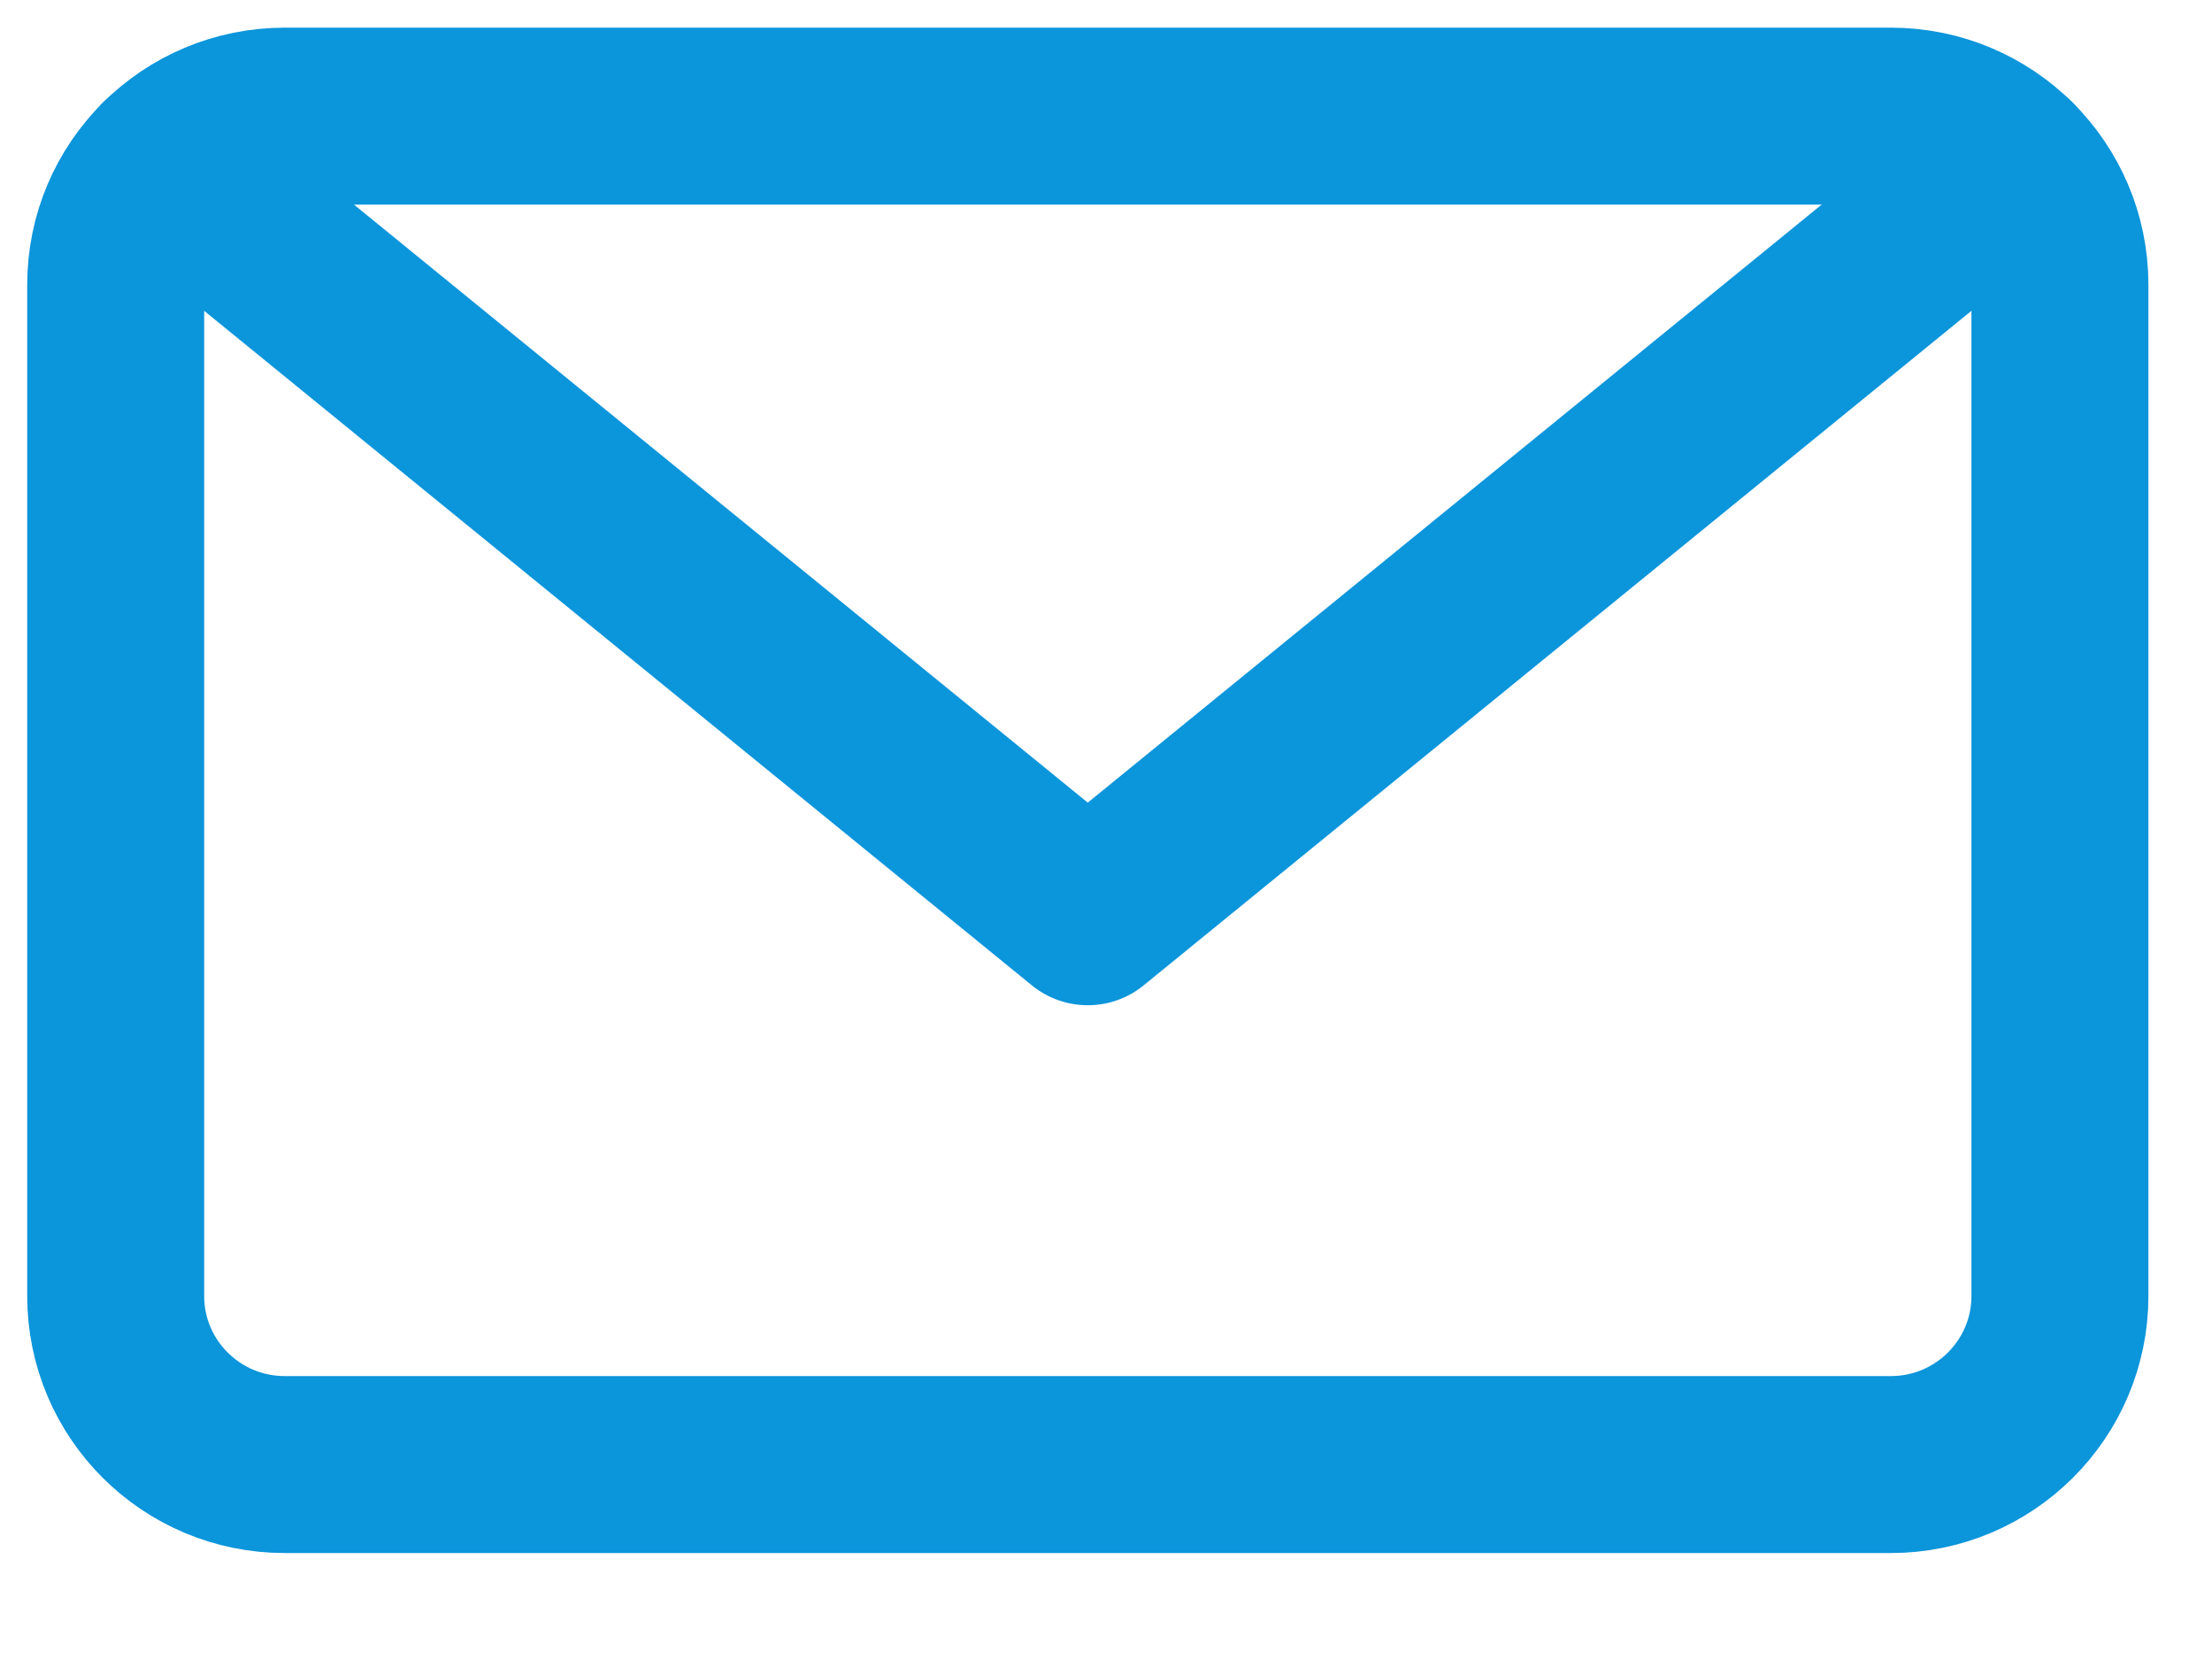<svg width="20" height="15" viewBox="0 0 20 15" fill="none" xmlns="http://www.w3.org/2000/svg">
<path d="M17.096 1.05H2.575C1.73 1.05 1.046 1.732 1.046 2.574V11.718C1.046 12.559 1.73 13.242 2.575 13.242H17.096C17.94 13.242 18.625 12.559 18.625 11.718V2.574C18.625 1.732 17.94 1.05 17.096 1.05Z" stroke="#0B95DB" stroke-width="1.6" stroke-linecap="round" stroke-linejoin="round"/>
<path d="M18.175 1.493L9.835 8.289L1.496 1.493" stroke="#0B95DB" stroke-width="1.6" stroke-linecap="round" stroke-linejoin="round"/>
</svg>

